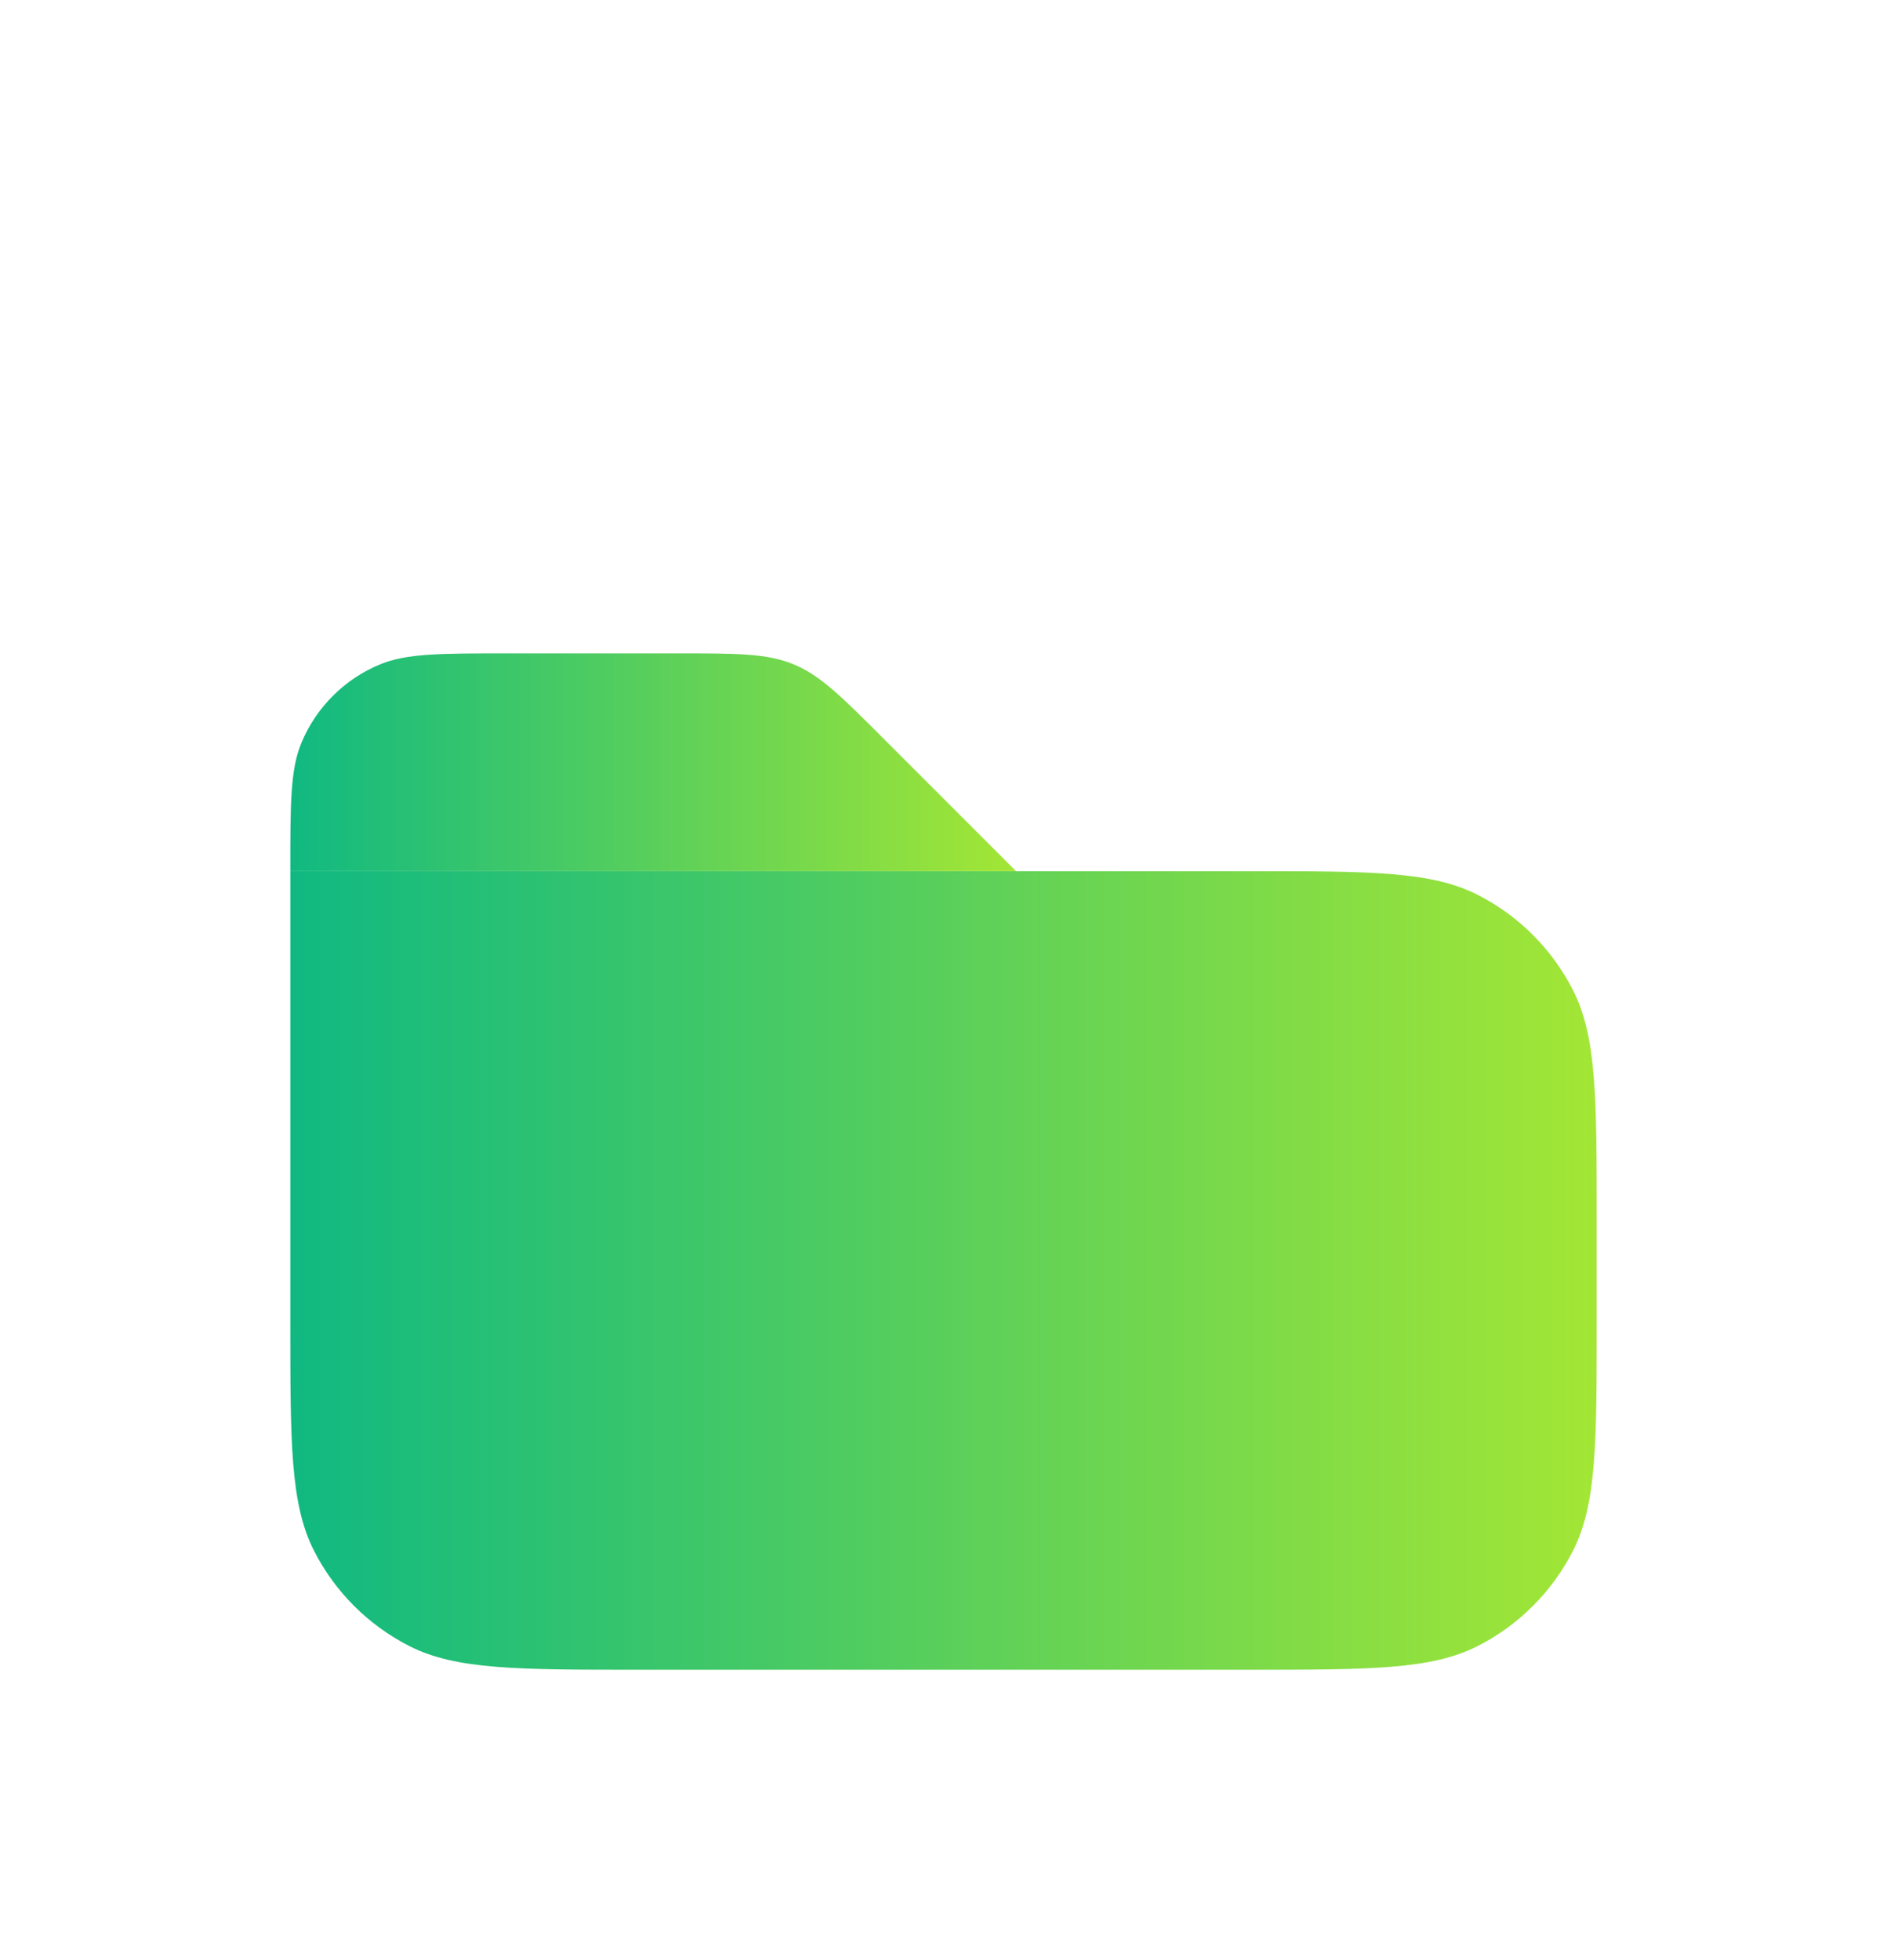 <svg width="26" height="27" viewBox="0 0 26 27" fill="none" xmlns="http://www.w3.org/2000/svg">
<g filter="url(#filter0_d_1389_54860)">
<path d="M4 8H17.2C18.88 8 19.72 8 20.362 8.327C20.927 8.615 21.385 9.074 21.673 9.638C22 10.28 22 11.12 22 12.8V14.2C22 15.88 22 16.72 21.673 17.362C21.385 17.927 20.927 18.385 20.362 18.673C19.72 19 18.88 19 17.2 19H8.8C7.12 19 6.28 19 5.638 18.673C5.074 18.385 4.615 17.927 4.327 17.362C4 16.72 4 15.88 4 14.2V8Z" fill="url(#paint0_linear_1389_54860)"/>
<path d="M4 8C4 7.068 4 6.602 4.152 6.235C4.355 5.745 4.745 5.355 5.235 5.152C5.602 5 6.068 5 7 5H9.343C10.161 5 10.569 5 10.937 5.152C11.305 5.304 11.594 5.594 12.172 6.172L14 8H4V8Z" fill="url(#paint1_linear_1389_54860)"/>
</g>
<defs>
<filter id="filter0_d_1389_54860" x="-3" y="0" width="32" height="32" filterUnits="userSpaceOnUse" color-interpolation-filters="sRGB">
<feFlood flood-opacity="0" result="BackgroundImageFix"/>
<feColorMatrix in="SourceAlpha" type="matrix" values="0 0 0 0 0 0 0 0 0 0 0 0 0 0 0 0 0 0 127 0" result="hardAlpha"/>
<feOffset dy="4"/>
<feGaussianBlur stdDeviation="2"/>
<feComposite in2="hardAlpha" operator="out"/>
<feColorMatrix type="matrix" values="0 0 0 0 0 0 0 0 0 0 0 0 0 0 0 0 0 0 0.25 0"/>
<feBlend mode="normal" in2="BackgroundImageFix" result="effect1_dropShadow_1389_54860"/>
<feBlend mode="normal" in="SourceGraphic" in2="effect1_dropShadow_1389_54860" result="shape"/>
</filter>
<linearGradient id="paint0_linear_1389_54860" x1="4" y1="13.5" x2="22" y2="13.5" gradientUnits="userSpaceOnUse">
<stop stop-color="#10B981"/>
<stop offset="1" stop-color="#A3E635"/>
</linearGradient>
<linearGradient id="paint1_linear_1389_54860" x1="4" y1="6.5" x2="14" y2="6.5" gradientUnits="userSpaceOnUse">
<stop stop-color="#10B981"/>
<stop offset="1" stop-color="#A3E635"/>
</linearGradient>
</defs>
</svg>
